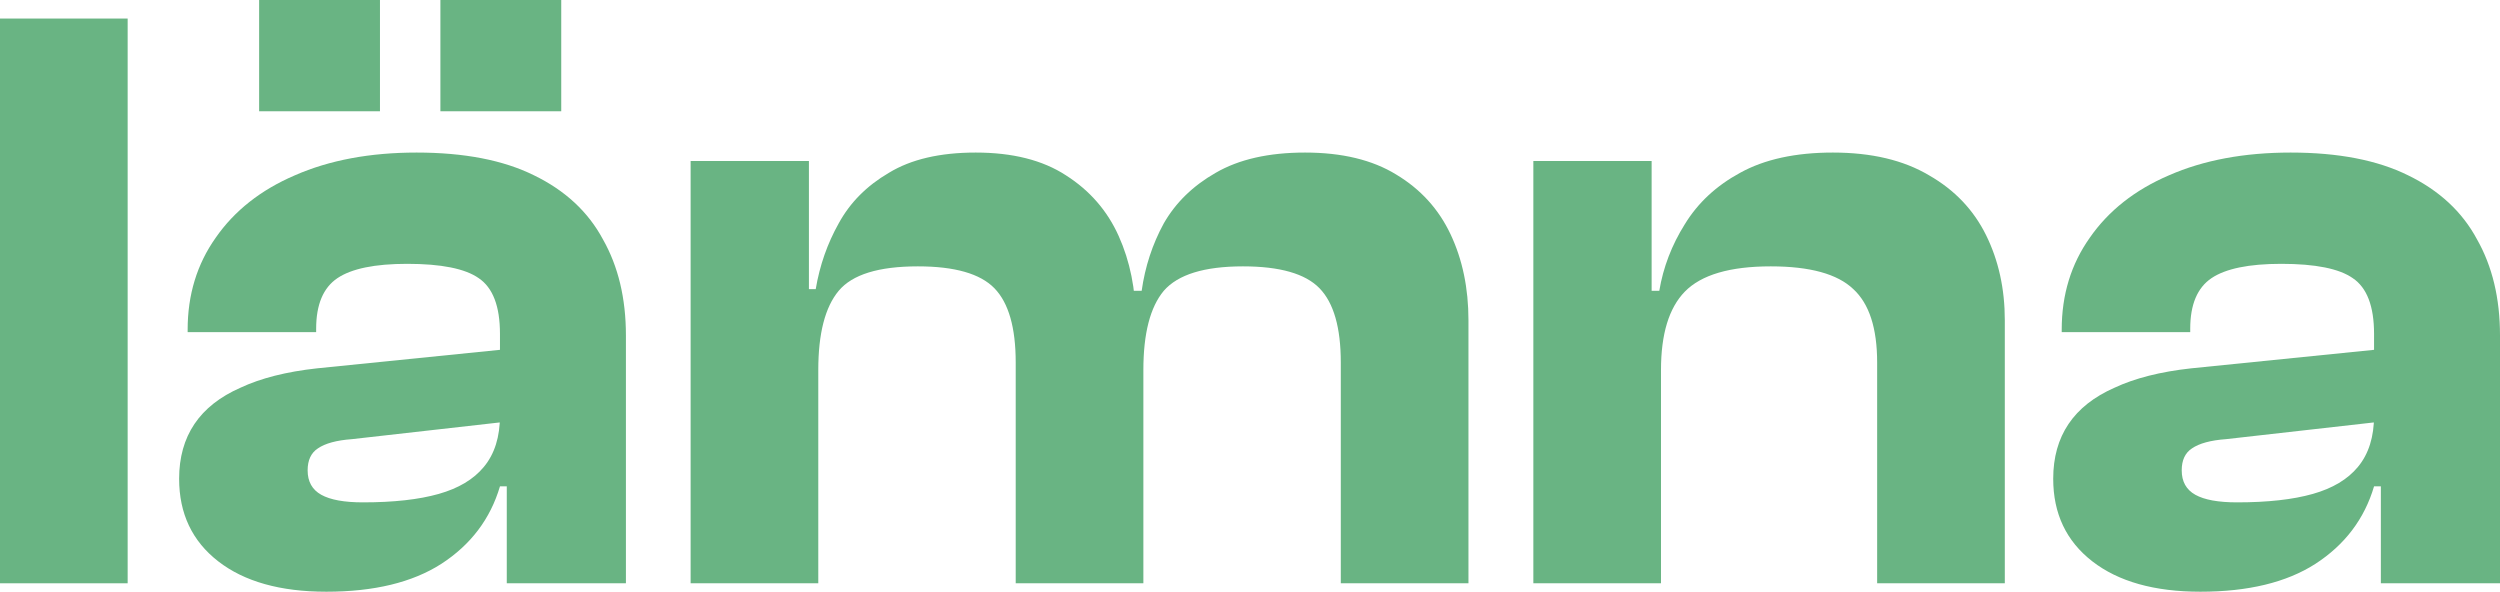 <svg width="169" height="40" viewBox="0 0 169 40" fill="none" xmlns="http://www.w3.org/2000/svg">
<path d="M8.629 39.43H0V1.254H8.629V39.43Z" fill="#69B483"/>
<path d="M42.312 39.43H34.258V32.65L33.798 32.536V22.564C33.798 20.703 33.319 19.449 32.36 18.803C31.439 18.158 29.828 17.835 27.527 17.835C25.341 17.835 23.769 18.158 22.81 18.803C21.851 19.449 21.372 20.589 21.372 22.222V22.45H12.685V22.279C12.685 19.924 13.318 17.854 14.583 16.068C15.849 14.245 17.632 12.839 19.933 11.852C22.273 10.826 25.015 10.313 28.16 10.313C31.382 10.313 34.028 10.826 36.099 11.852C38.209 12.877 39.762 14.321 40.759 16.182C41.794 18.006 42.312 20.171 42.312 22.678V39.43ZM22.062 40C18.955 40 16.52 39.316 14.756 37.949C12.992 36.581 12.109 34.72 12.109 32.365C12.109 30.921 12.455 29.687 13.145 28.661C13.835 27.635 14.871 26.819 16.252 26.211C17.632 25.565 19.358 25.128 21.429 24.9L34.373 23.59V28.49L23.788 29.687C22.752 29.763 21.985 29.971 21.487 30.313C21.026 30.617 20.796 31.111 20.796 31.795C20.796 32.555 21.103 33.105 21.717 33.447C22.331 33.789 23.27 33.96 24.536 33.96C26.607 33.96 28.314 33.77 29.656 33.39C30.998 33.01 32.014 32.403 32.705 31.567C33.434 30.693 33.798 29.535 33.798 28.091L34.603 28.034V32.877H33.798C33.146 35.081 31.823 36.828 29.828 38.12C27.872 39.373 25.284 40 22.062 40ZM37.94 7.521H29.771V0H37.94V7.521ZM25.686 7.521H17.517V0H25.686V7.521Z" fill="#69B483"/>
<path d="M99.268 39.43H90.638V24.501C90.638 22.146 90.159 20.475 89.2 19.487C88.242 18.5 86.516 18.006 84.023 18.006C81.415 18.006 79.631 18.556 78.672 19.658C77.752 20.76 77.292 22.545 77.292 25.014H76.199L75.508 19.658H77.177C77.407 18.025 77.905 16.505 78.672 15.1C79.478 13.694 80.648 12.555 82.182 11.681C83.754 10.769 85.768 10.313 88.222 10.313C90.715 10.313 92.767 10.807 94.378 11.795C96.027 12.783 97.254 14.131 98.06 15.841C98.865 17.55 99.268 19.487 99.268 21.652V39.43ZM55.316 39.43H46.686V10.883H54.683V19.772L55.316 20.057V39.43ZM77.292 39.43H68.662V24.501C68.662 22.146 68.183 20.475 67.224 19.487C66.265 18.5 64.54 18.006 62.047 18.006C59.4 18.006 57.617 18.556 56.696 19.658C55.776 20.76 55.316 22.545 55.316 25.014H54.223L53.59 19.544H55.143C55.411 17.949 55.929 16.467 56.696 15.1C57.463 13.694 58.595 12.555 60.091 11.681C61.586 10.769 63.542 10.313 65.959 10.313C68.451 10.313 70.484 10.826 72.057 11.852C73.667 12.877 74.856 14.245 75.623 15.954C76.391 17.664 76.774 19.563 76.774 21.652H77.292V39.43Z" fill="#69B483"/>
<path d="M135.525 39.43H126.895V24.501C126.895 22.184 126.358 20.532 125.285 19.544C124.211 18.518 122.351 18.006 119.704 18.006C116.943 18.006 115.006 18.576 113.894 19.715C112.82 20.817 112.283 22.583 112.283 25.014H111.19L110.557 19.658H112.168C112.436 18.063 113.012 16.562 113.894 15.157C114.776 13.713 116.022 12.555 117.633 11.681C119.282 10.769 121.373 10.313 123.904 10.313C126.512 10.313 128.679 10.826 130.405 11.852C132.131 12.839 133.415 14.188 134.259 15.897C135.103 17.607 135.525 19.525 135.525 21.652V39.43ZM112.283 39.43H103.654V10.883H111.65V19.772L112.283 20.057V39.43Z" fill="#69B483"/>
<path d="M169 39.43H160.946V32.65L160.486 32.536V22.564C160.486 20.703 160.006 19.449 159.047 18.803C158.127 18.158 156.516 17.835 154.215 17.835C152.029 17.835 150.456 18.158 149.498 18.803C148.539 19.449 148.059 20.589 148.059 22.222V22.45H139.372V22.279C139.372 19.924 140.005 17.854 141.271 16.068C142.537 14.245 144.32 12.839 146.621 11.852C148.961 10.826 151.703 10.313 154.848 10.313C158.069 10.313 160.716 10.826 162.787 11.852C164.896 12.877 166.45 14.321 167.447 16.182C168.482 18.006 169 20.171 169 22.678V39.43ZM148.75 40C145.643 40 143.208 39.316 141.444 37.949C139.679 36.581 138.797 34.72 138.797 32.365C138.797 30.921 139.142 29.687 139.833 28.661C140.523 27.635 141.559 26.819 142.939 26.211C144.32 25.565 146.046 25.128 148.117 24.9L161.061 23.59V28.49L150.476 29.687C149.44 29.763 148.673 29.971 148.174 30.313C147.714 30.617 147.484 31.111 147.484 31.795C147.484 32.555 147.791 33.105 148.405 33.447C149.018 33.789 149.958 33.96 151.223 33.96C153.295 33.96 155.001 33.77 156.344 33.39C157.686 33.01 158.702 32.403 159.393 31.567C160.121 30.693 160.486 29.535 160.486 28.091L161.291 28.034V32.877H160.486C159.834 35.081 158.511 36.828 156.516 38.12C154.56 39.373 151.971 40 148.75 40Z" fill="#69B483"/>
</svg>

